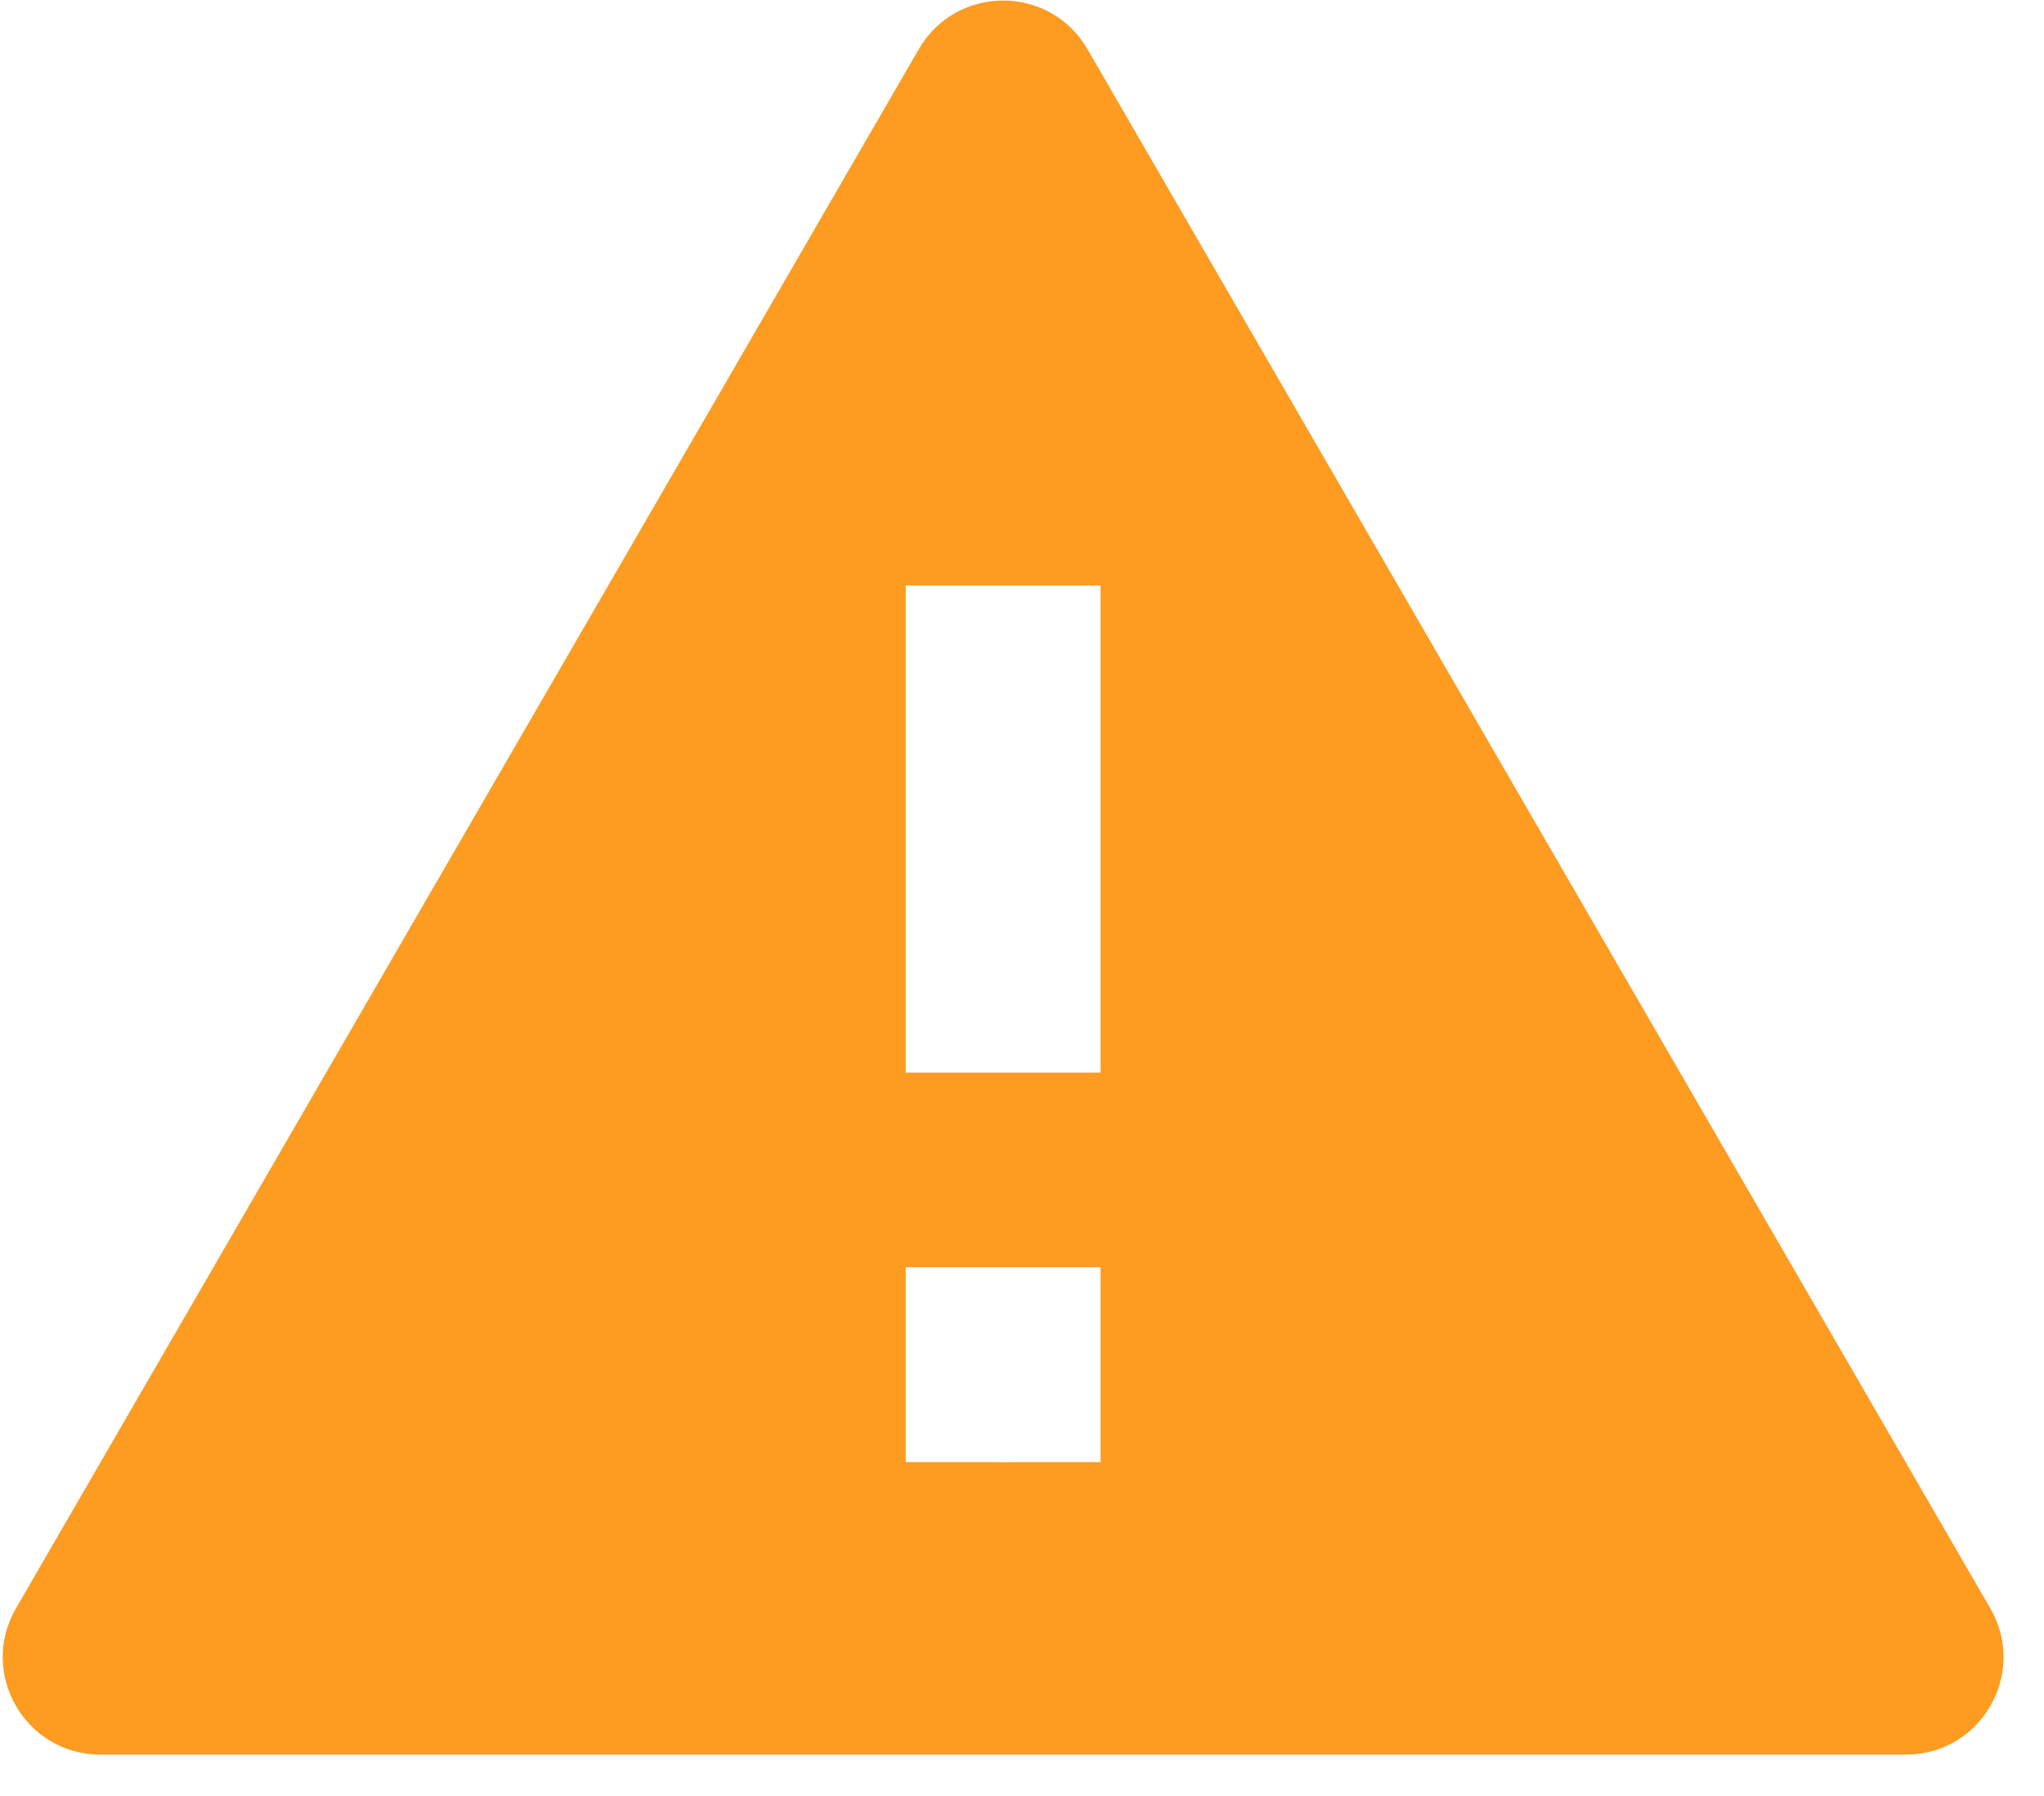 <svg width="33" height="29" viewBox="0 0 33 29" fill="none" xmlns="http://www.w3.org/2000/svg">
<path fill-rule="evenodd" clip-rule="evenodd" d="M1.62 28.332C0.408 28.332 -0.349 27.019 0.258 25.97L14.834 0.794C15.44 -0.253 16.951 -0.253 17.557 0.794L32.133 25.97C32.74 27.019 31.984 28.332 30.772 28.332H1.62ZM17.769 23.609H16.298C16.264 23.611 16.23 23.612 16.196 23.612C16.162 23.612 16.128 23.611 16.094 23.609H14.623V20.463H17.769V23.609ZM17.769 17.32H14.623V9.454H17.769V17.32Z" fill="#FE9B21"/>
</svg>
